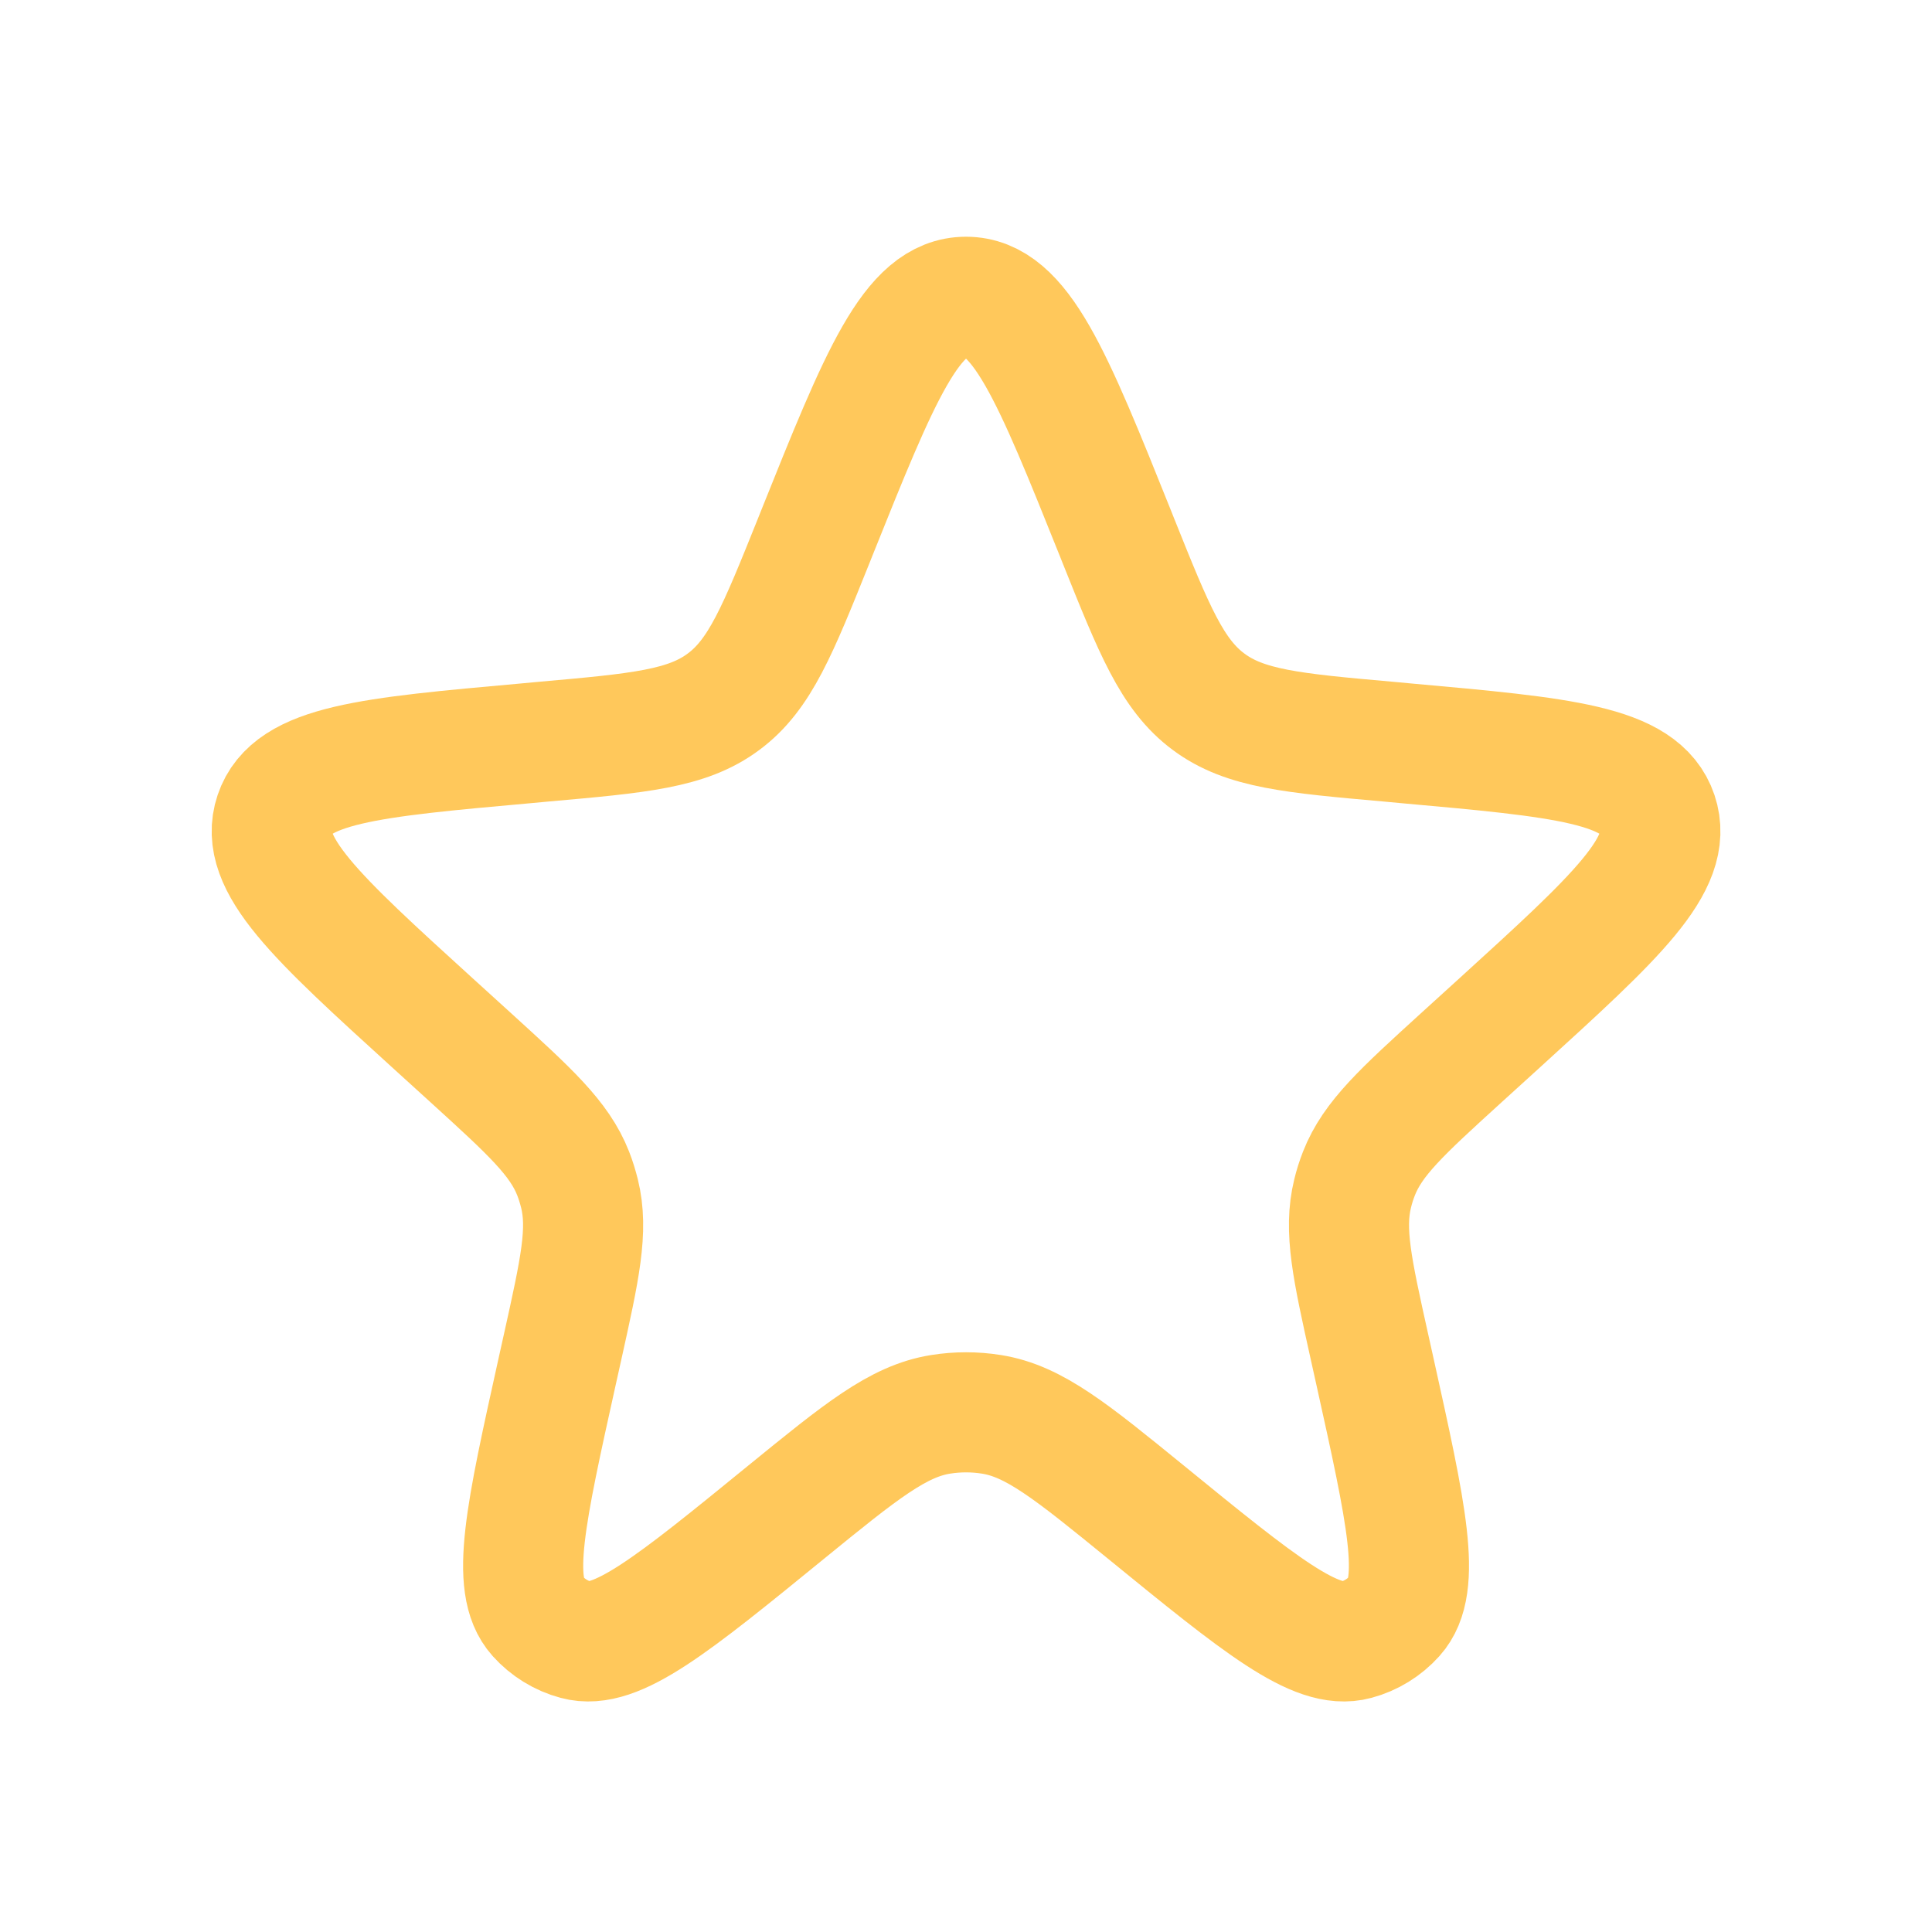 <svg width="18" height="18" viewBox="0 0 18 18" fill="none" xmlns="http://www.w3.org/2000/svg">
<path d="M7.608 4.971C8.198 3.5 8.493 2.765 9 2.765C9.508 2.765 9.803 3.5 10.393 4.971L10.42 5.039C10.753 5.87 10.92 6.286 11.26 6.538C11.599 6.791 12.045 6.831 12.937 6.91L13.098 6.925C14.557 7.056 15.287 7.121 15.443 7.585C15.599 8.049 15.057 8.542 13.974 9.528L13.612 9.857C13.063 10.357 12.789 10.606 12.661 10.933C12.637 10.994 12.617 11.057 12.602 11.12C12.518 11.461 12.598 11.823 12.759 12.548L12.809 12.773C13.104 14.104 13.252 14.769 12.994 15.056C12.898 15.163 12.772 15.241 12.633 15.278C12.261 15.38 11.733 14.95 10.676 14.088C9.982 13.523 9.635 13.24 9.237 13.177C9.08 13.152 8.921 13.152 8.764 13.177C8.366 13.24 8.019 13.523 7.325 14.088C6.268 14.95 5.74 15.38 5.368 15.278C5.229 15.241 5.103 15.163 5.007 15.056C4.749 14.769 4.897 14.104 5.192 12.773L5.242 12.548C5.403 11.823 5.483 11.461 5.399 11.12C5.383 11.057 5.364 10.994 5.34 10.933C5.212 10.606 4.938 10.357 4.389 9.857L4.027 9.528C2.943 8.542 2.402 8.049 2.558 7.585C2.714 7.121 3.443 7.056 4.903 6.925L5.064 6.91C5.956 6.831 6.402 6.791 6.741 6.538C7.081 6.286 7.247 5.87 7.581 5.039L7.608 4.971Z" stroke="#FFC85B" stroke-width="1.119"/>
</svg>

